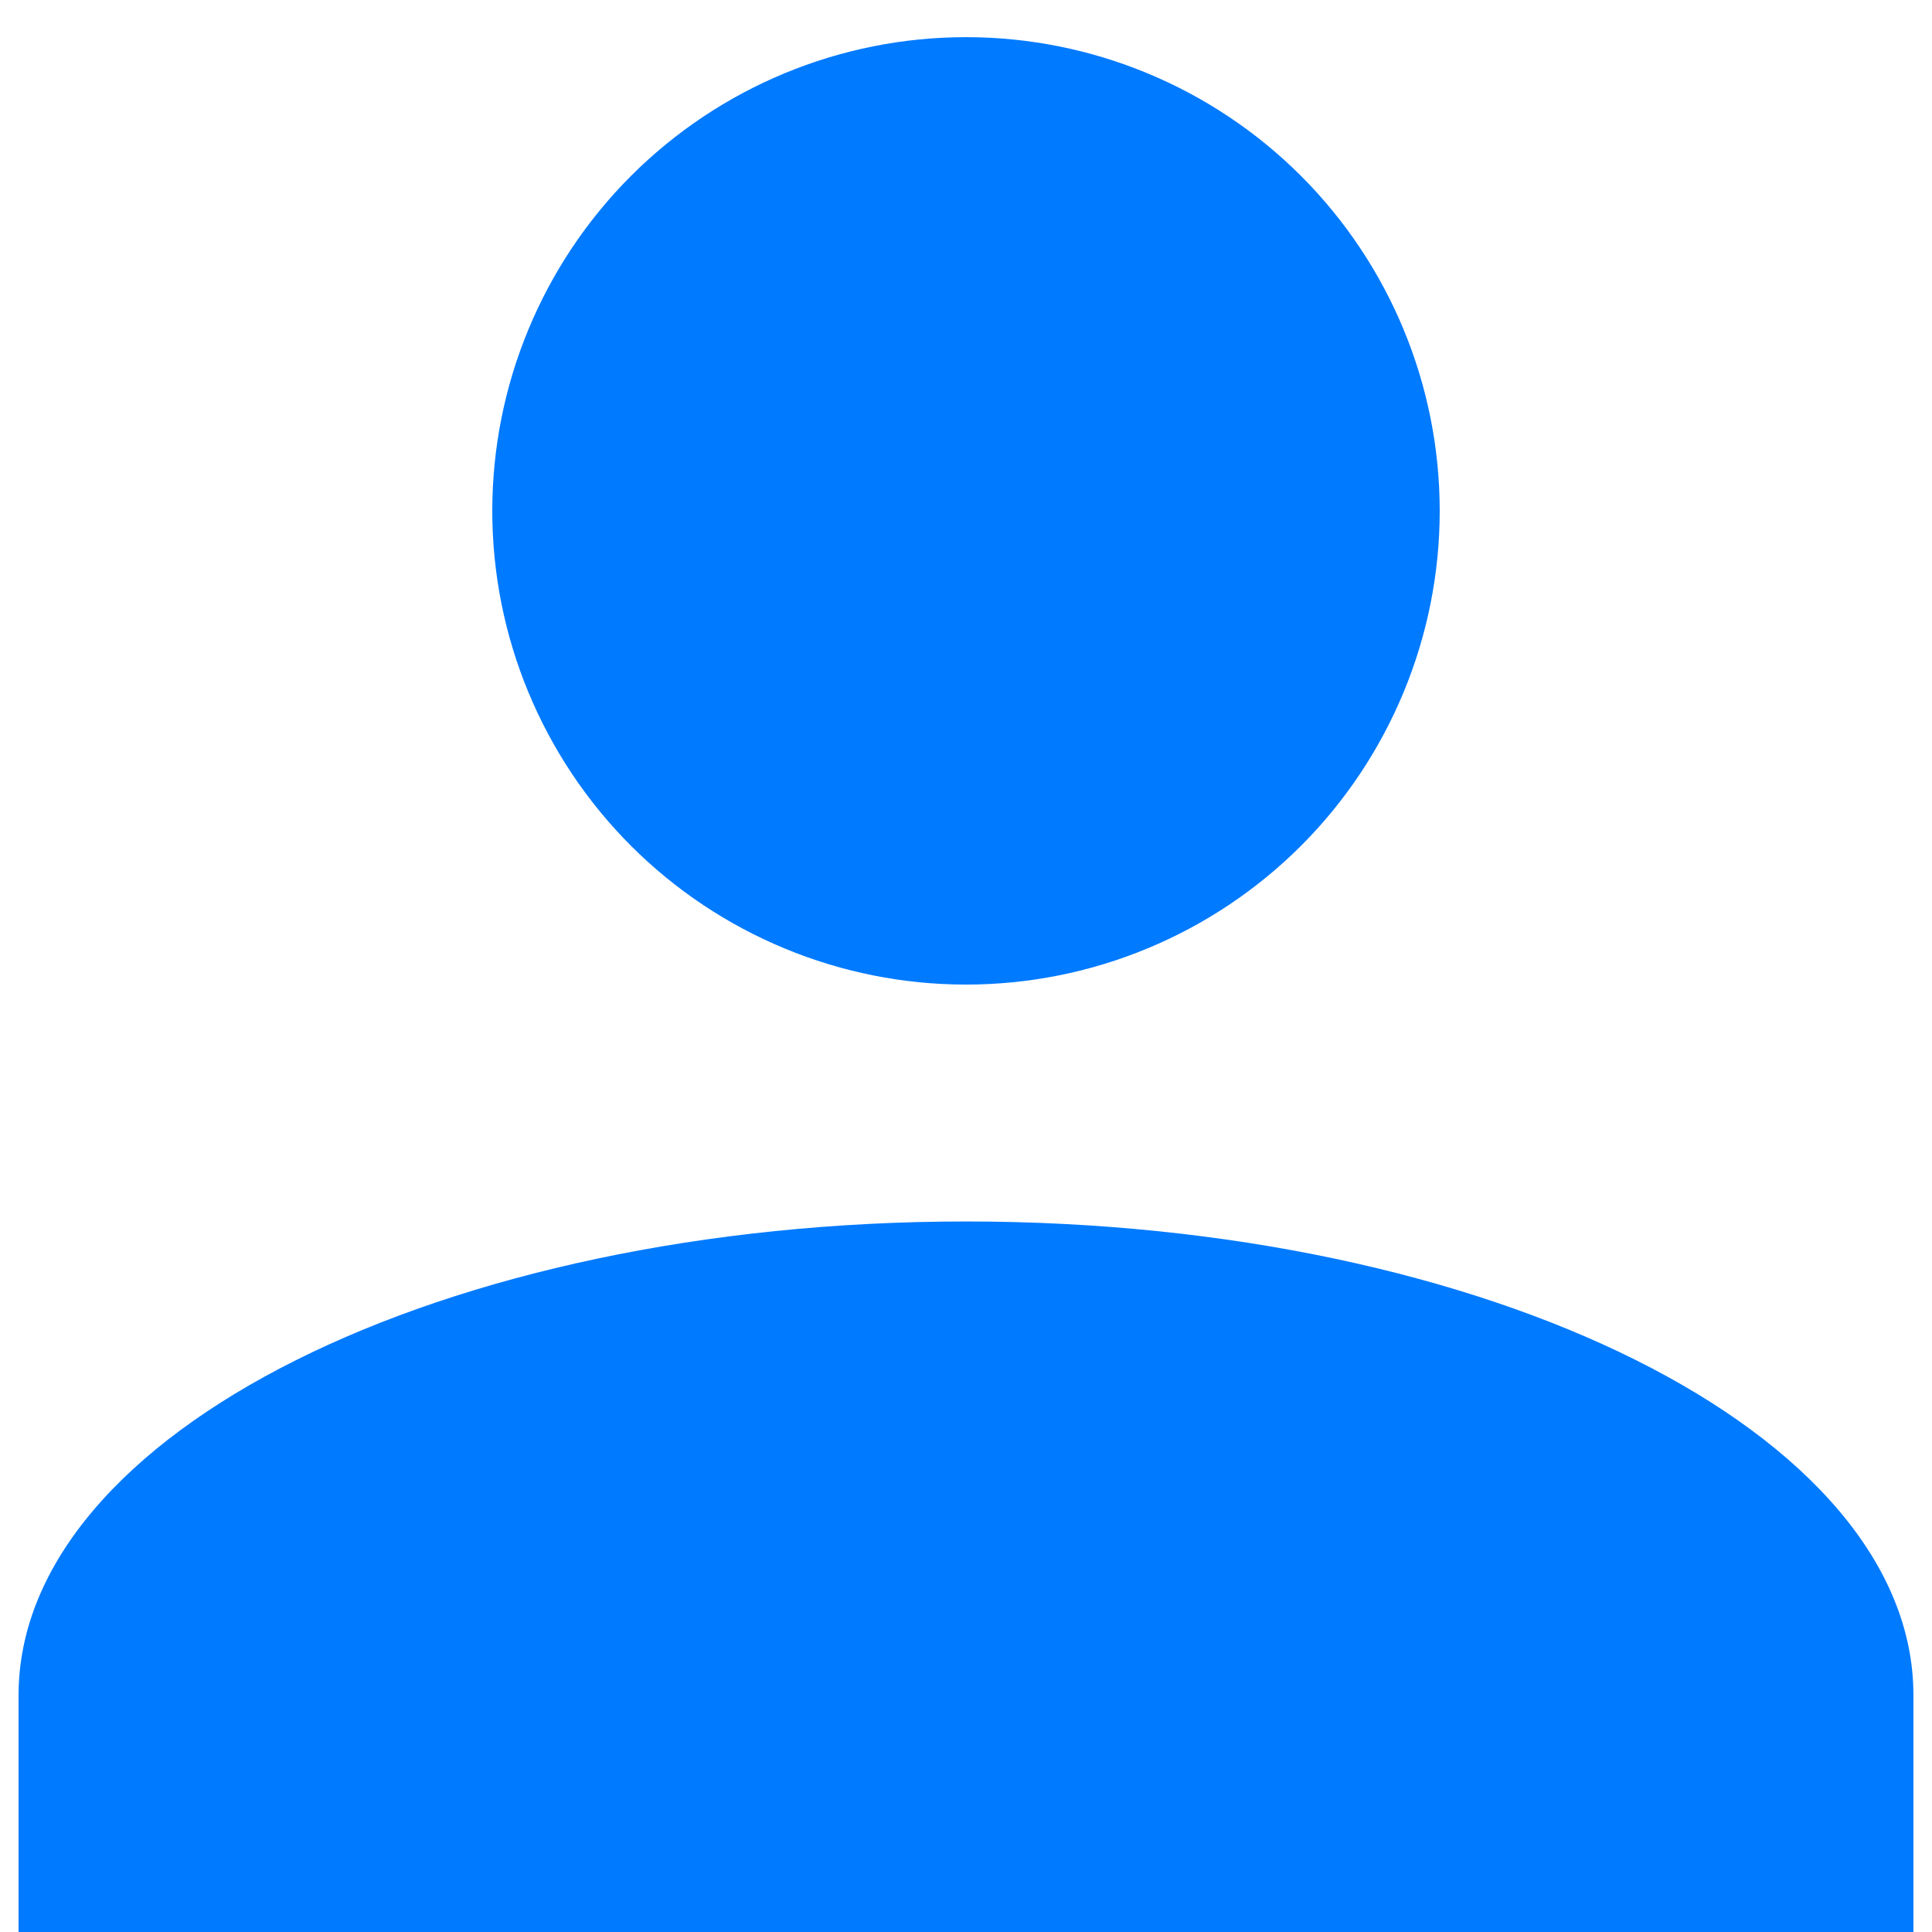 <svg width="26" height="26" viewBox="0 0 26 26" fill="none" xmlns="http://www.w3.org/2000/svg">
<path d="M13 0.5C14.691 0.5 16.312 1.172 17.508 2.367C18.703 3.563 19.375 5.184 19.375 6.875C19.375 8.566 18.703 10.187 17.508 11.383C16.312 12.578 14.691 13.25 13 13.25C11.309 13.25 9.688 12.578 8.492 11.383C7.297 10.187 6.625 8.566 6.625 6.875C6.625 5.184 7.297 3.563 8.492 2.367C9.688 1.172 11.309 0.5 13 0.5ZM13 16.438C20.044 16.438 25.75 19.29 25.75 22.812V26H0.25V22.812C0.25 19.29 5.956 16.438 13 16.438Z" fill="#007AFF"/>
</svg>
